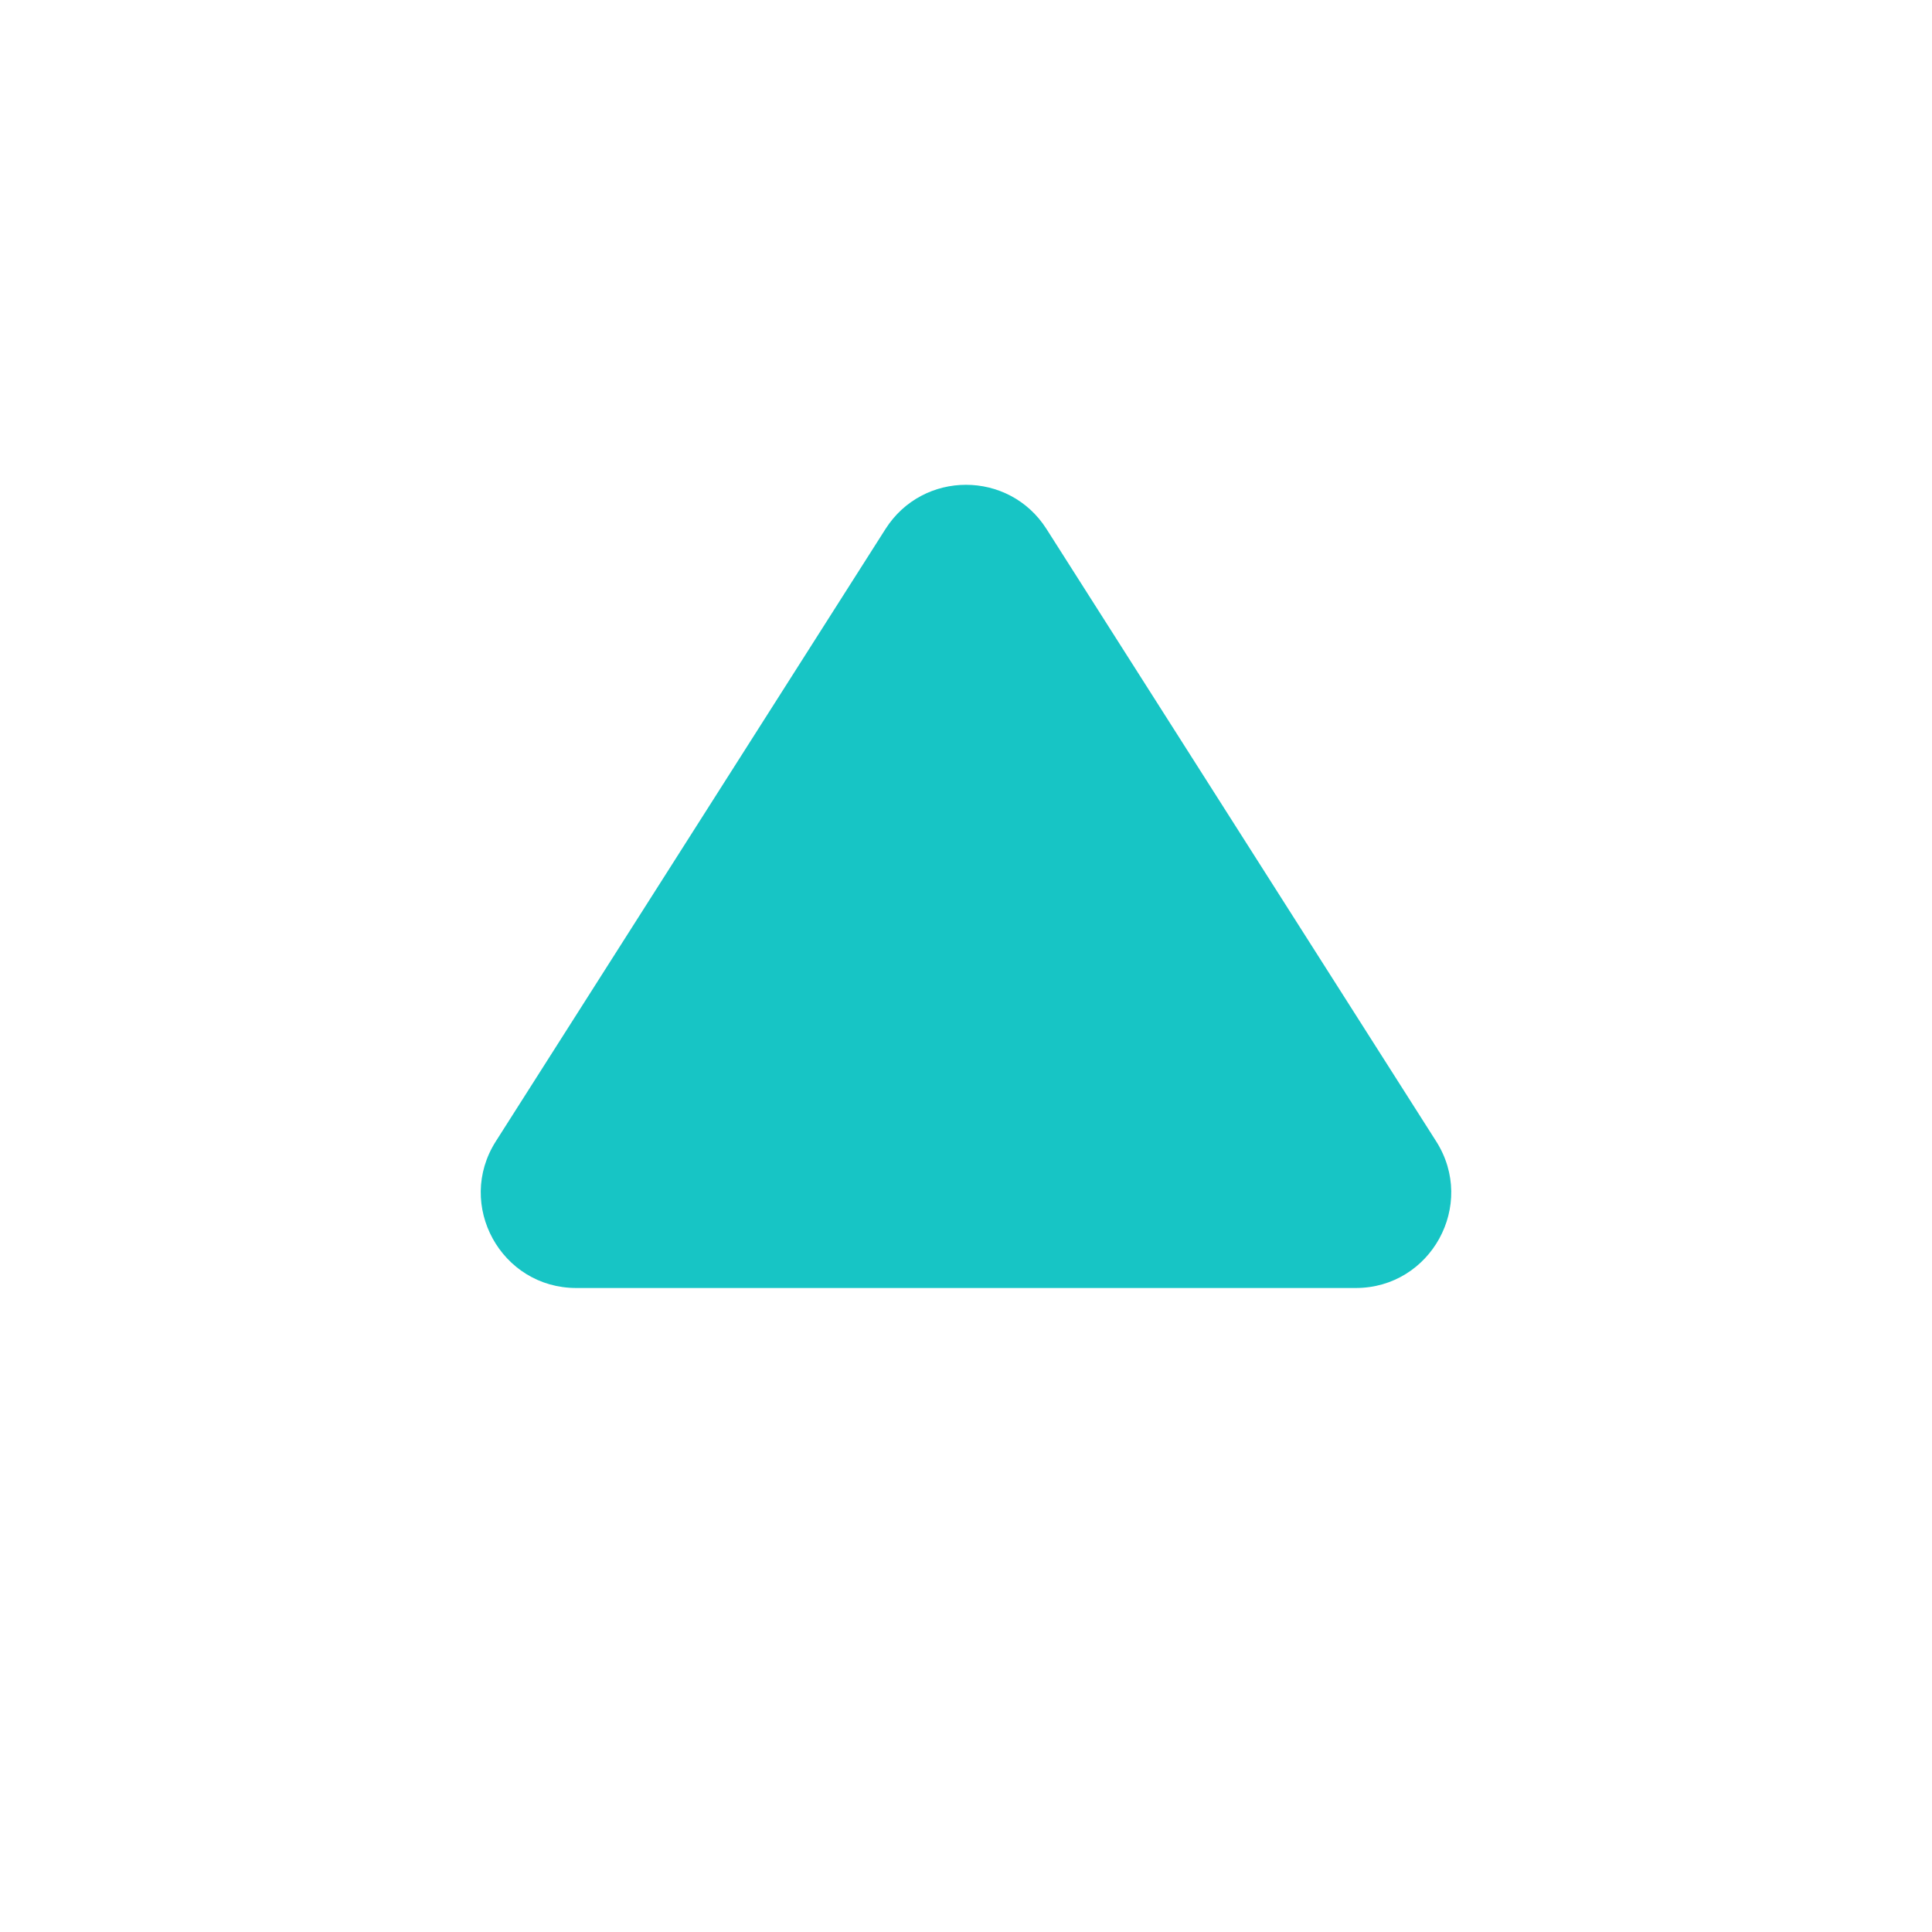<svg width="81" height="81" viewBox="0 0 81 81" fill="none" xmlns="http://www.w3.org/2000/svg">
<g id="ic:sharp-play-arrow">
<path id="Vector" d="M20.787 47.852C19.093 50.515 21.005 54 24.162 54L56.838 54C59.995 54 61.907 50.515 60.213 47.852L43.875 22.178C42.303 19.708 38.697 19.708 37.125 22.178L20.787 47.852Z" fill="#17C5C5"/>
</g>
</svg>
